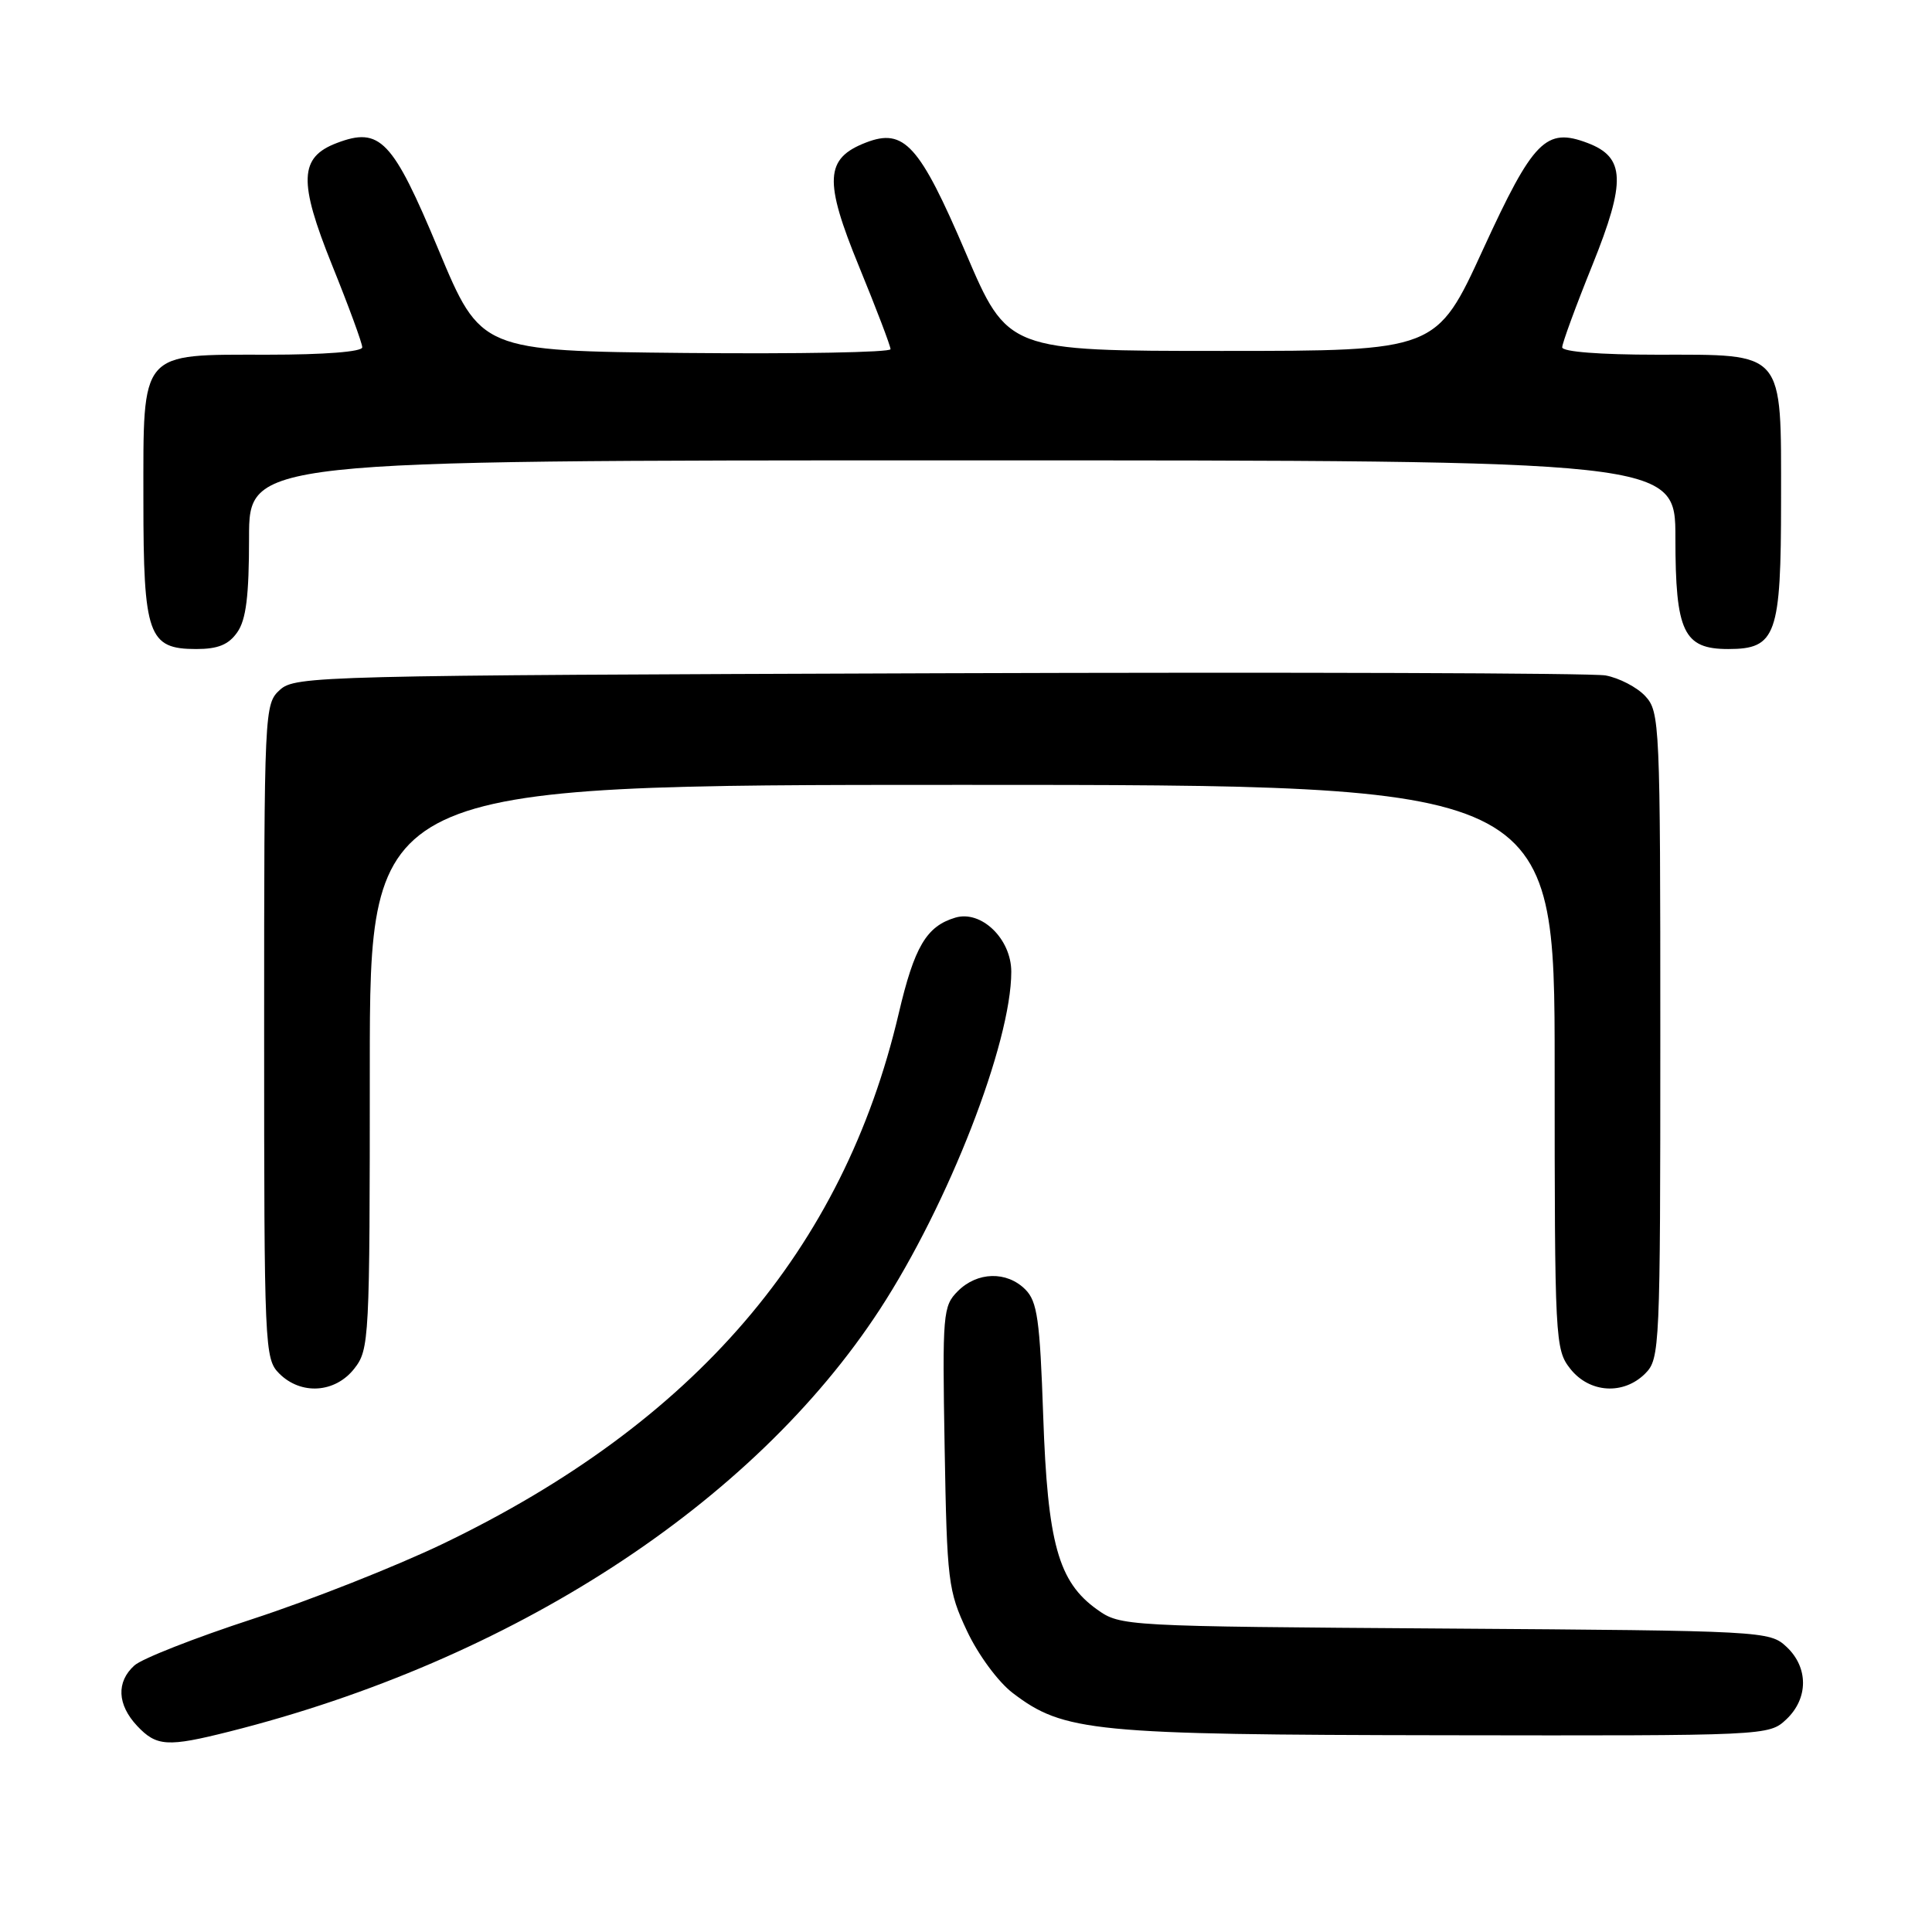 <?xml version="1.0" encoding="UTF-8" standalone="no"?>
<!DOCTYPE svg PUBLIC "-//W3C//DTD SVG 1.1//EN" "http://www.w3.org/Graphics/SVG/1.1/DTD/svg11.dtd" >
<svg xmlns="http://www.w3.org/2000/svg" xmlns:xlink="http://www.w3.org/1999/xlink" version="1.1" viewBox="0 0 256 256">
 <g >
 <path fill="currentColor"
d=" M 30.36 229.45 C 67.85 220.01 99.77 199.29 116.59 173.49 C 125.68 159.54 134.00 138.18 134.00 128.76 C 134.00 124.41 130.03 120.57 126.59 121.59 C 122.76 122.73 121.16 125.43 119.08 134.31 C 111.73 165.61 92.03 188.53 58.69 204.56 C 52.46 207.55 41.12 212.03 33.49 214.52 C 25.86 217.01 18.80 219.78 17.81 220.68 C 15.39 222.86 15.53 225.87 18.17 228.69 C 20.74 231.42 22.19 231.51 30.36 229.45 Z  M 236.69 227.83 C 239.63 225.06 239.65 220.96 236.73 218.22 C 234.49 216.12 233.78 216.08 191.48 215.79 C 148.81 215.50 148.48 215.48 145.36 213.26 C 140.23 209.60 138.81 204.48 138.23 187.61 C 137.79 174.85 137.45 172.45 135.86 170.86 C 133.40 168.40 129.50 168.50 126.92 171.08 C 124.94 173.06 124.86 174.03 125.17 191.83 C 125.48 209.55 125.63 210.79 128.13 216.11 C 129.61 219.26 132.26 222.86 134.19 224.33 C 140.95 229.49 144.77 229.86 191.44 229.93 C 234.19 230.00 234.38 229.99 236.69 227.83 Z  M 46.93 181.37 C 48.94 178.81 49.00 177.65 49.00 141.37 C 49.00 104.00 49.00 104.00 127.50 104.00 C 206.00 104.00 206.00 104.00 206.00 141.37 C 206.00 177.65 206.06 178.81 208.07 181.37 C 210.61 184.59 215.12 184.88 218.00 182.00 C 219.94 180.06 220.00 178.67 220.00 137.19 C 220.00 95.79 219.93 94.31 218.00 92.23 C 216.91 91.06 214.54 89.83 212.75 89.50 C 210.96 89.18 171.18 89.05 124.35 89.21 C 42.25 89.49 39.13 89.57 37.10 91.40 C 35.03 93.29 35.00 93.86 35.00 136.65 C 35.00 178.67 35.06 180.06 37.00 182.00 C 39.88 184.88 44.39 184.59 46.93 181.37 Z  M 31.44 83.78 C 32.61 82.12 33.00 78.96 33.00 71.28 C 33.00 61.00 33.00 61.00 127.50 61.00 C 222.00 61.00 222.00 61.00 222.00 71.28 C 222.00 83.74 223.08 86.00 229.00 86.00 C 235.36 86.00 236.00 84.19 236.00 66.28 C 236.00 46.29 236.61 47.00 219.50 47.00 C 212.01 47.00 207.00 46.61 207.00 46.02 C 207.00 45.48 208.80 40.57 211.01 35.10 C 215.47 24.02 215.35 20.84 210.37 18.95 C 204.84 16.85 203.17 18.55 196.51 33.05 C 190.34 46.50 190.34 46.50 161.93 46.50 C 133.52 46.50 133.52 46.50 127.97 33.51 C 121.84 19.18 119.80 16.93 114.74 18.89 C 109.31 20.99 109.15 23.91 113.82 35.30 C 116.12 40.91 118.00 45.84 118.00 46.27 C 118.00 46.69 105.78 46.91 90.85 46.77 C 63.70 46.50 63.70 46.50 58.10 33.08 C 52.02 18.51 50.36 16.77 44.63 18.95 C 39.65 20.84 39.53 24.02 43.99 35.10 C 46.20 40.57 48.00 45.48 48.00 46.02 C 48.00 46.61 42.99 47.00 35.50 47.00 C 18.39 47.00 19.00 46.29 19.00 66.28 C 19.00 84.19 19.64 86.00 26.00 86.00 C 28.88 86.00 30.29 85.43 31.44 83.78 Z "/>
</g>
</svg>